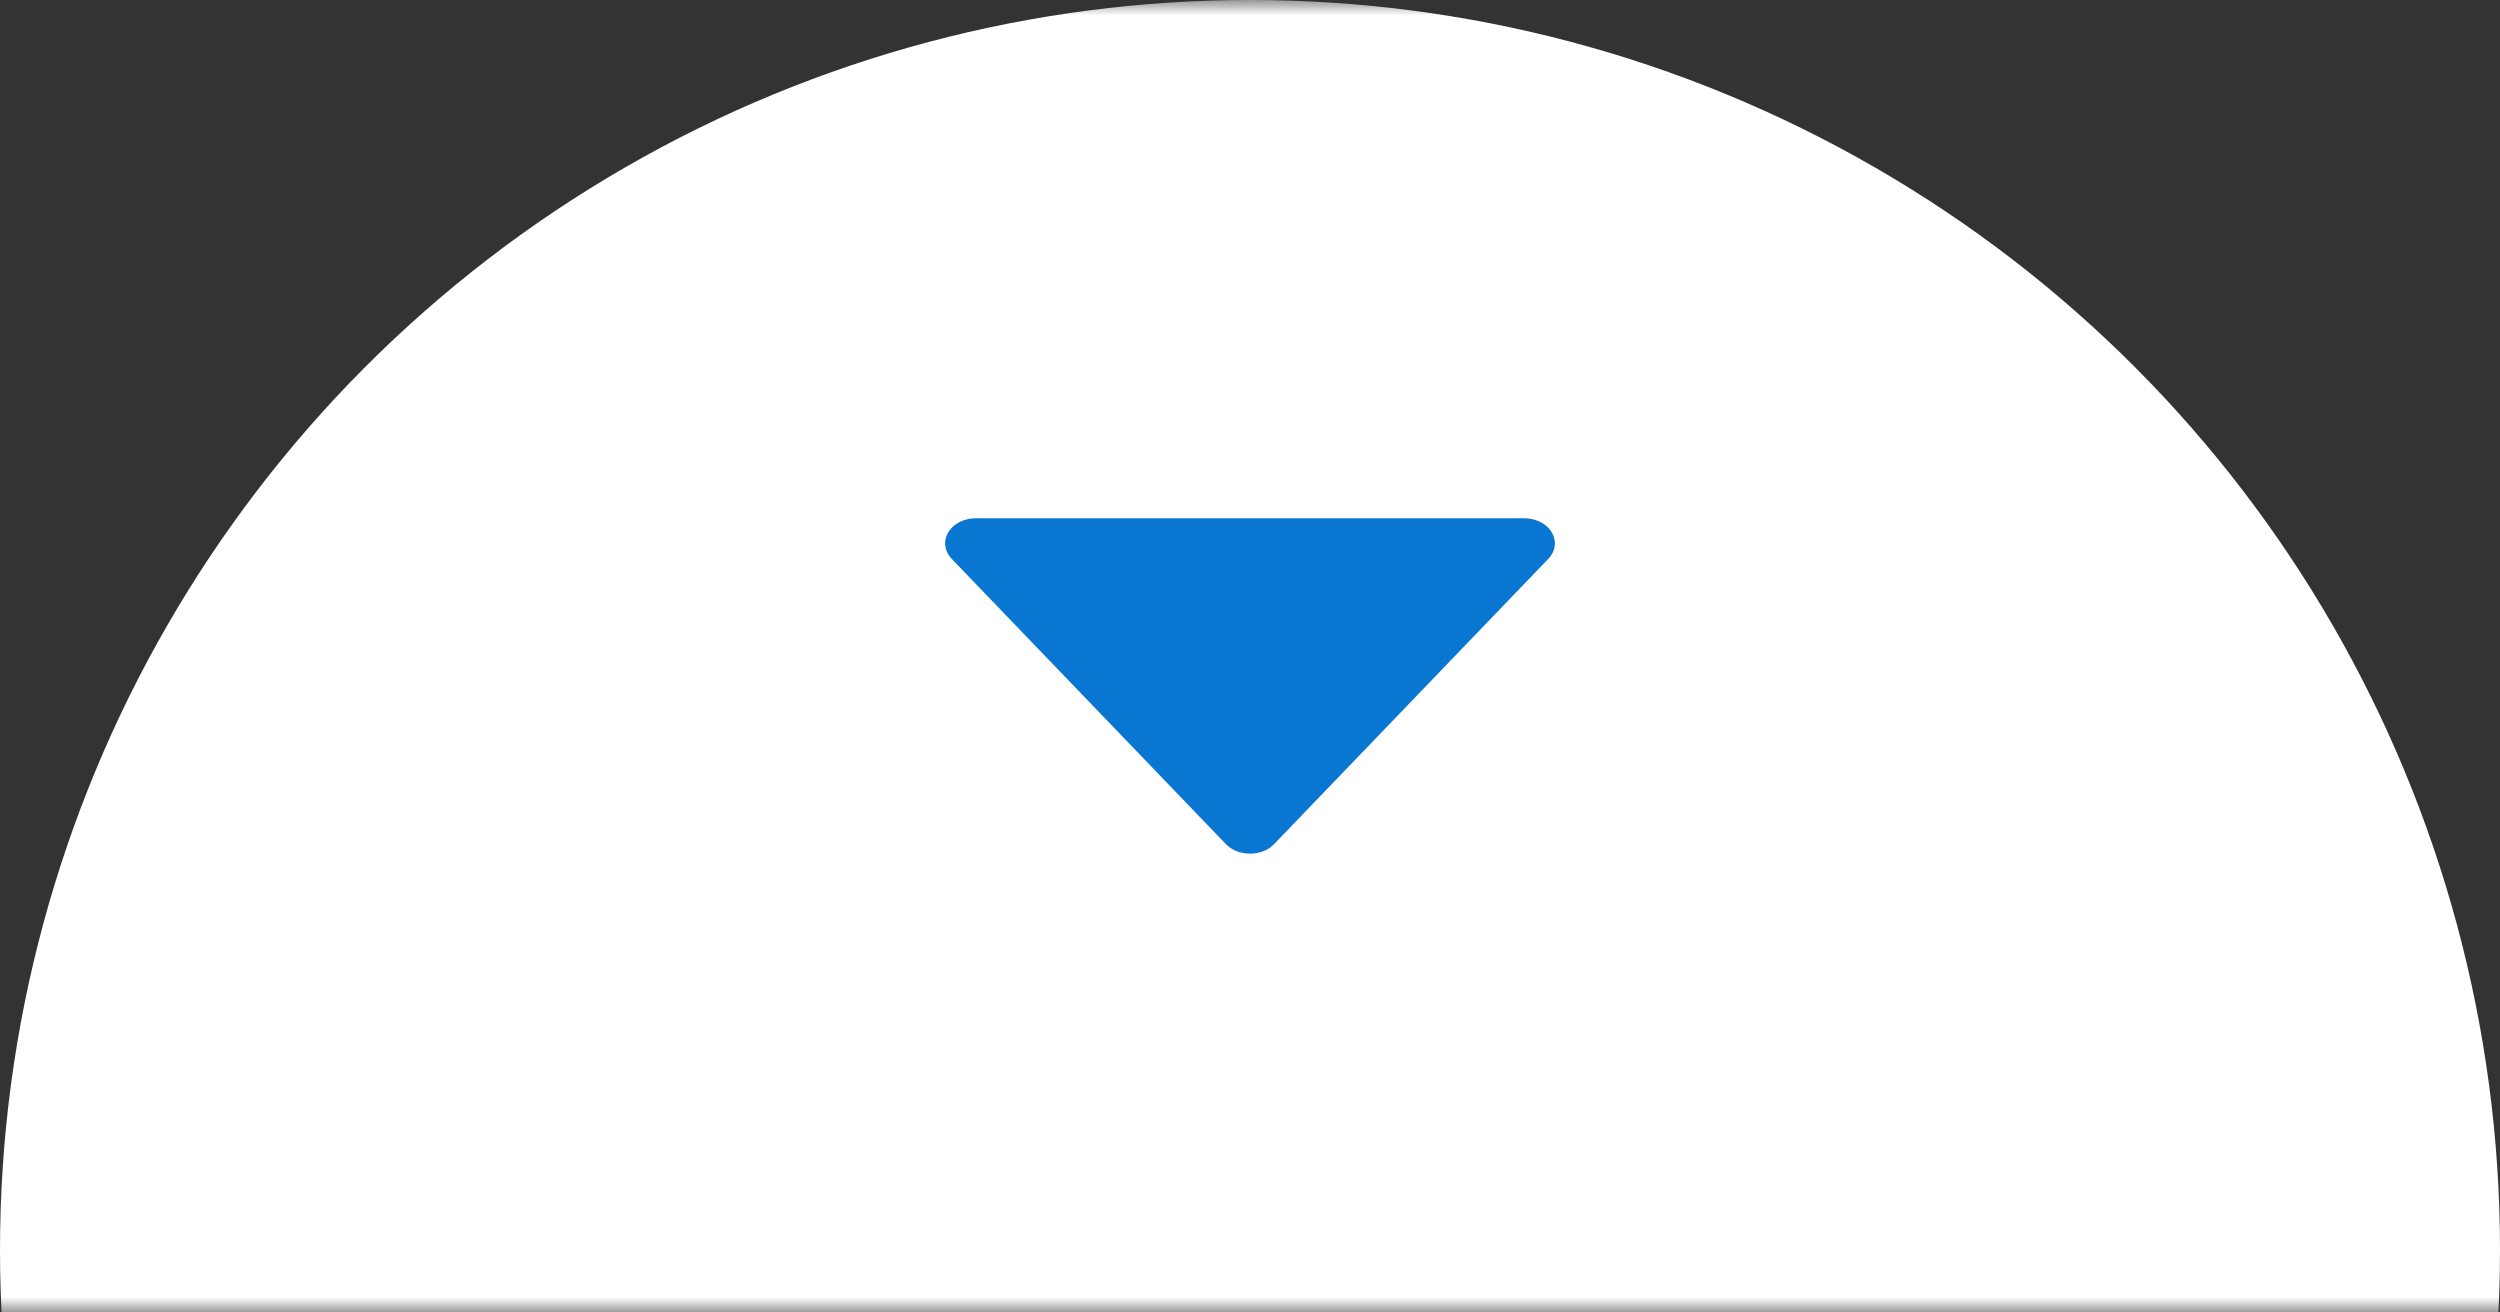 <?xml version="1.0" encoding="UTF-8"?>
<svg width="80px" height="42px" viewBox="0 0 80 42" version="1.1" xmlns="http://www.w3.org/2000/svg" xmlns:xlink="http://www.w3.org/1999/xlink">
    <rect x="0" y="0" width="80" height="42" fill="#333333" stroke="none"/>
    <!-- Generator: sketchtool 46.2 (44496) - http://www.bohemiancoding.com/sketch -->
    <title>0590546A-77EA-4DDD-ACDB-ACBC66EE716A</title>
    <desc>Created with sketchtool.</desc>
    <defs>
        <rect id="path-1" x="0" y="0" width="94" height="42"></rect>
    </defs>
    <g id="Home" stroke="none" stroke-width="1" fill="none" fill-rule="evenodd">
        <g id="MRE---Home-desktop-2" transform="translate(-680, -838)">
            <g id="Group-5" transform="translate(673, 838)">
                <mask id="mask-2" fill="white">
                    <use xlink:href="#path-1"></use>
                </mask>
                <g id="Mask"></g>
                <g mask="url(#mask-2)">
                    <g transform="translate(7, 0)">
                        <circle id="Oval-2" fill="#FFFFFF" cx="40" cy="40" r="40"></circle>
                        <path d="M39.228,27.011 L30.454,17.883 C30.119,17.535 30.193,17.03 30.619,16.757 C30.792,16.646 31.005,16.585 31.225,16.585 L48.775,16.585 C49.317,16.585 49.756,16.944 49.756,17.387 C49.756,17.567 49.682,17.742 49.546,17.883 L40.772,27.011 C40.437,27.359 39.82,27.419 39.394,27.146 C39.332,27.106 39.277,27.061 39.228,27.011 Z" id="Triangle-2-Copy" fill="#0976D1"></path>
                    </g>
                </g>
            </g>
        </g>
    </g>
</svg>